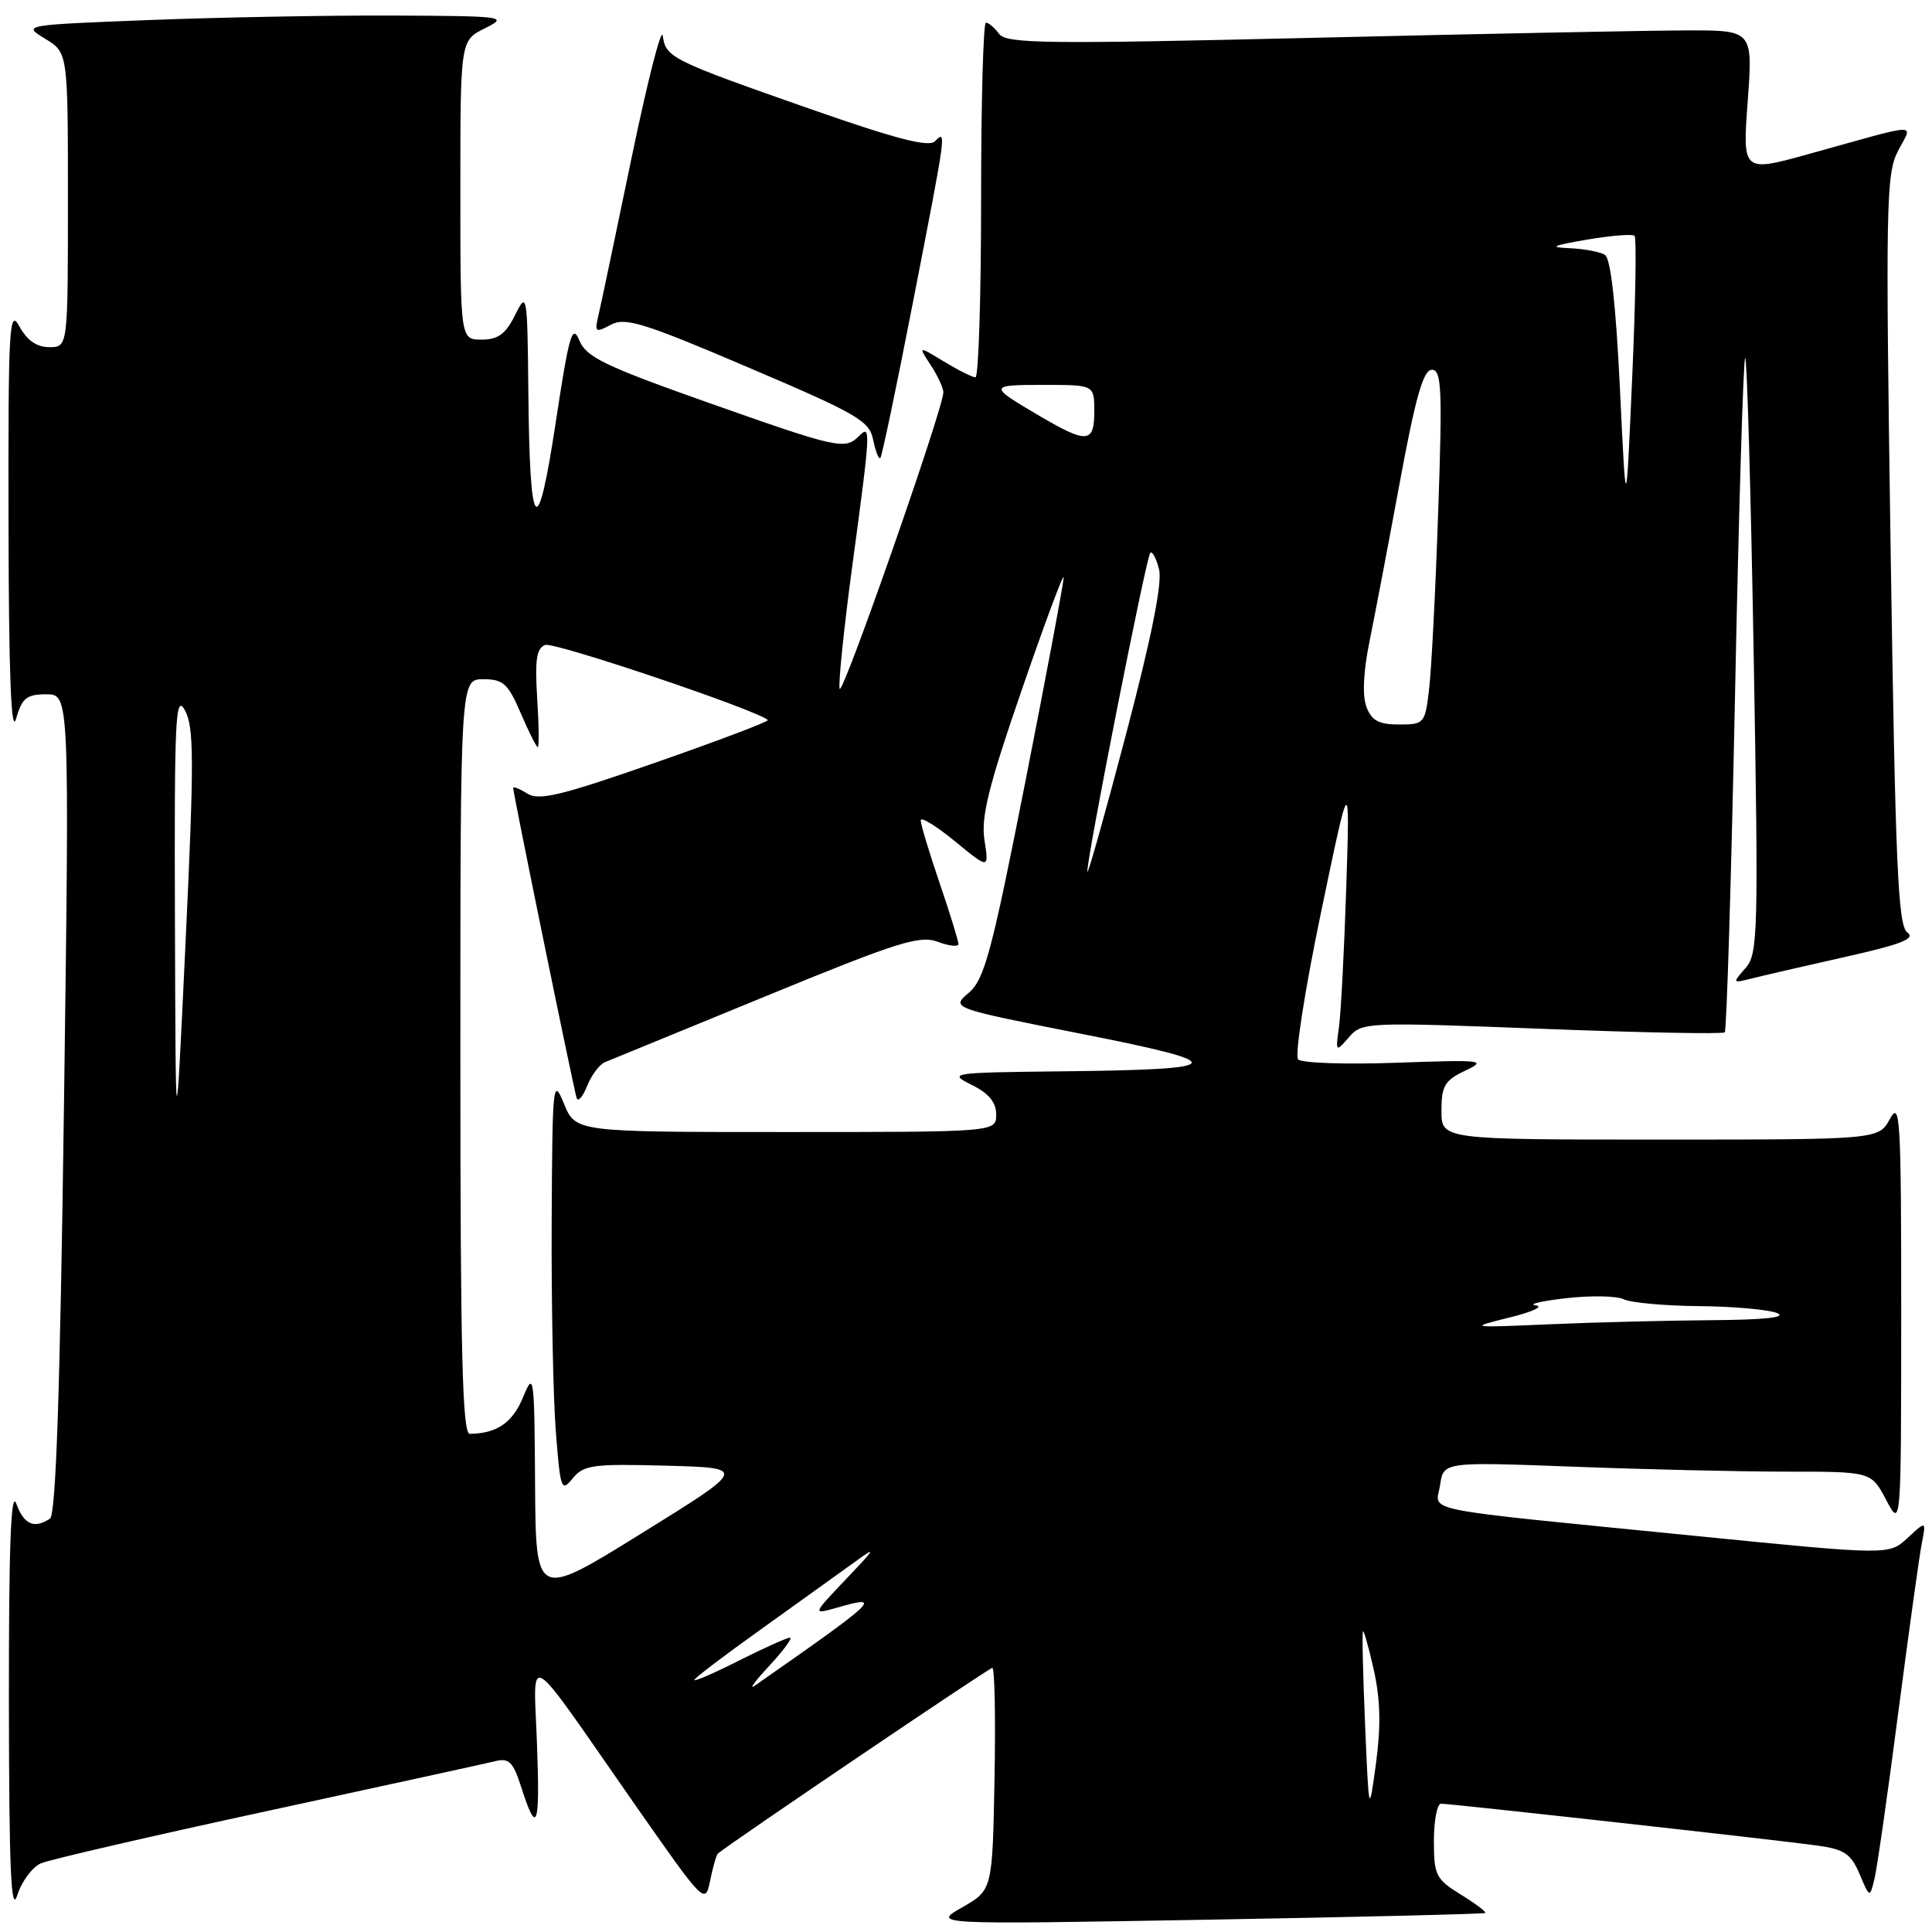 <?xml version="1.0" encoding="UTF-8" standalone="no"?>
<!DOCTYPE svg PUBLIC "-//W3C//DTD SVG 1.1//EN" "http://www.w3.org/Graphics/SVG/1.1/DTD/svg11.dtd" >
<svg xmlns="http://www.w3.org/2000/svg" xmlns:xlink="http://www.w3.org/1999/xlink" version="1.1" viewBox="0 0 256 256">
 <g >
 <path fill="currentColor"
d=" M 196.80 253.48 C 196.97 253.34 195.51 252.24 193.55 251.03 C 190.26 249.00 190.00 248.47 190.00 243.92 C 190.00 241.21 190.43 239.00 190.95 239.00 C 192.25 239.00 235.44 243.80 240.77 244.54 C 244.38 245.04 245.26 245.63 246.40 248.31 C 247.75 251.50 247.75 251.50 248.37 249.00 C 248.71 247.62 250.13 237.72 251.52 227.00 C 252.92 216.28 254.32 206.15 254.65 204.50 C 255.23 201.50 255.23 201.50 252.76 203.79 C 250.29 206.07 250.29 206.07 224.90 203.54 C 186.97 199.76 190.28 200.42 190.82 196.78 C 191.27 193.70 191.27 193.70 208.39 194.34 C 217.80 194.70 230.55 195.00 236.73 195.00 C 247.95 195.00 247.95 195.00 249.93 198.75 C 251.91 202.50 251.91 202.50 251.92 174.00 C 251.92 148.17 251.78 145.76 250.43 148.25 C 248.94 151.00 248.94 151.00 219.97 151.00 C 191.00 151.00 191.00 151.00 191.00 147.18 C 191.00 143.88 191.43 143.16 194.15 141.87 C 197.09 140.48 196.48 140.41 185.07 140.82 C 178.35 141.06 172.47 140.86 172.01 140.38 C 171.54 139.89 172.90 131.18 175.02 121.00 C 178.87 102.50 178.87 102.50 178.39 117.50 C 178.12 125.75 177.69 134.07 177.43 136.00 C 176.96 139.44 176.98 139.47 178.73 137.45 C 180.46 135.44 180.97 135.42 204.29 136.32 C 217.38 136.83 228.29 137.04 228.54 136.79 C 228.79 136.54 229.40 116.43 229.90 92.10 C 230.39 67.77 231.00 47.67 231.24 47.43 C 231.48 47.19 231.99 64.83 232.37 86.63 C 233.02 123.80 232.95 126.40 231.28 128.29 C 229.54 130.26 229.56 130.30 232.00 129.68 C 233.38 129.33 238.93 128.05 244.35 126.83 C 251.95 125.13 253.87 124.38 252.73 123.55 C 251.49 122.64 251.15 114.77 250.52 72.90 C 249.84 27.26 249.91 23.07 251.48 20.03 C 253.45 16.22 254.90 16.18 239.70 20.40 C 230.89 22.84 230.89 22.84 231.58 13.42 C 232.27 4.00 232.27 4.00 223.39 4.03 C 218.50 4.04 196.28 4.48 174.00 5.01 C 138.58 5.85 133.36 5.79 132.39 4.49 C 131.78 3.67 130.99 3.00 130.64 3.00 C 130.29 3.00 130.00 13.57 130.00 26.50 C 130.00 39.43 129.66 50.00 129.25 50.00 C 128.84 49.99 126.96 49.05 125.07 47.90 C 121.65 45.82 121.65 45.82 123.32 48.37 C 124.25 49.78 125.00 51.41 125.00 51.99 C 125.00 54.10 111.62 92.35 111.26 91.27 C 111.06 90.67 111.81 83.31 112.94 74.93 C 115.39 56.77 115.42 56.18 113.80 57.80 C 111.97 59.63 110.99 59.41 93.83 53.35 C 80.12 48.50 77.68 47.32 76.76 45.10 C 75.83 42.86 75.40 44.34 73.65 55.89 C 71.21 72.00 70.19 70.92 70.01 52.00 C 69.88 38.85 69.83 38.58 68.25 41.75 C 67.00 44.27 66.00 45.00 63.82 45.00 C 61.00 45.00 61.00 45.00 61.00 25.18 C 61.00 5.36 61.00 5.36 64.25 3.75 C 67.39 2.18 66.96 2.13 51.91 2.06 C 43.34 2.03 28.82 2.30 19.65 2.66 C 2.99 3.31 2.99 3.31 5.99 5.14 C 9.00 6.97 9.00 6.97 9.00 26.49 C 9.00 46.00 9.00 46.00 6.53 46.00 C 4.87 46.00 3.58 45.10 2.57 43.25 C 1.22 40.76 1.08 43.25 1.13 69.50 C 1.16 89.28 1.48 97.47 2.12 95.25 C 2.92 92.49 3.52 92.00 6.14 92.00 C 9.21 92.00 9.21 92.00 8.48 146.25 C 7.96 184.49 7.41 200.72 6.62 201.23 C 4.52 202.61 3.17 202.01 2.16 199.25 C 1.45 197.30 1.16 204.95 1.18 225.50 C 1.20 247.57 1.46 253.70 2.28 251.15 C 2.86 249.31 4.28 247.40 5.42 246.90 C 6.57 246.41 20.10 243.28 35.50 239.95 C 50.90 236.62 64.47 233.65 65.65 233.36 C 67.43 232.92 68.00 233.48 69.02 236.67 C 71.14 243.31 71.56 242.25 71.16 231.22 C 70.71 218.67 69.25 217.78 84.03 238.97 C 93.37 252.34 93.44 252.41 94.10 249.17 C 94.47 247.37 94.93 245.76 95.13 245.60 C 97.09 243.99 131.07 221.00 131.49 221.00 C 131.80 221.00 131.93 227.62 131.78 235.72 C 131.50 250.44 131.50 250.44 127.50 252.73 C 123.50 255.01 123.50 255.01 160.00 254.37 C 180.07 254.02 196.64 253.61 196.80 253.48 Z  M 121.00 39.90 C 125.44 17.13 125.44 17.16 123.88 18.72 C 123.06 19.54 118.70 18.41 107.34 14.43 C 88.90 7.97 88.23 7.63 87.82 4.75 C 87.64 3.51 85.78 10.82 83.67 21.00 C 81.56 31.18 79.59 40.56 79.28 41.86 C 78.77 44.02 78.91 44.12 80.94 43.03 C 82.84 42.01 85.30 42.77 99.14 48.68 C 113.62 54.85 115.20 55.76 115.70 58.28 C 116.01 59.82 116.44 60.90 116.65 60.69 C 116.86 60.48 118.82 51.12 121.00 39.90 Z  M 180.88 228.50 C 180.60 221.90 180.47 216.35 180.60 216.17 C 180.72 215.99 181.37 218.30 182.04 221.30 C 182.91 225.18 182.99 228.74 182.33 233.63 C 181.39 240.50 181.39 240.50 180.88 228.50 Z  M 101.95 220.71 C 103.84 218.67 105.07 217.00 104.67 217.00 C 104.27 217.00 101.26 218.36 97.97 220.01 C 94.69 221.67 92.00 222.84 92.00 222.61 C 92.00 222.38 95.94 219.38 100.75 215.95 C 105.56 212.51 111.08 208.55 113.00 207.16 C 116.25 204.80 116.18 204.95 112.06 209.29 C 107.61 213.97 107.61 213.97 110.99 213.00 C 117.09 211.25 116.27 212.02 100.00 223.37 C 99.17 223.94 100.05 222.75 101.95 220.71 Z  M 70.90 196.68 C 70.81 182.17 70.74 181.66 69.30 185.16 C 67.92 188.51 65.83 189.95 62.25 189.99 C 61.27 190.00 61.00 179.34 61.00 140.00 C 61.00 90.00 61.00 90.00 64.04 90.00 C 66.68 90.00 67.32 90.58 69.00 94.50 C 70.06 96.98 71.08 99.00 71.26 99.00 C 71.44 99.00 71.41 96.08 71.18 92.51 C 70.86 87.44 71.09 85.90 72.24 85.46 C 73.41 85.01 100.47 94.14 101.74 95.41 C 101.92 95.59 95.25 98.12 86.91 101.03 C 74.41 105.40 71.43 106.13 69.88 105.16 C 68.85 104.51 68.00 104.17 68.00 104.41 C 68.00 105.15 76.05 144.46 76.41 145.50 C 76.60 146.05 77.23 145.32 77.80 143.89 C 78.38 142.45 79.44 141.03 80.17 140.74 C 80.90 140.45 90.50 136.51 101.50 131.99 C 118.93 124.82 121.85 123.90 124.25 124.79 C 125.76 125.36 127.00 125.49 127.00 125.09 C 127.00 124.68 125.88 121.04 124.50 117.00 C 123.12 112.96 122.00 109.22 122.00 108.70 C 122.00 108.18 124.04 109.43 126.53 111.47 C 131.05 115.18 131.05 115.18 130.45 111.34 C 129.97 108.28 130.96 104.26 135.36 91.50 C 138.39 82.70 140.90 75.95 140.94 76.50 C 140.97 77.05 138.70 89.20 135.88 103.50 C 131.41 126.17 130.45 129.76 128.38 131.54 C 126.00 133.57 126.00 133.57 143.25 136.98 C 163.43 140.96 163.01 141.72 140.50 141.96 C 125.96 142.12 125.60 142.18 128.75 143.75 C 131.02 144.87 132.00 146.06 132.00 147.68 C 132.00 150.00 132.00 150.00 104.14 150.00 C 76.27 150.00 76.27 150.00 74.73 146.25 C 73.27 142.68 73.19 143.45 73.10 162.00 C 73.05 172.72 73.30 185.18 73.65 189.68 C 74.25 197.39 74.38 197.75 75.89 195.89 C 77.34 194.11 78.56 193.95 88.25 194.21 C 99.01 194.50 99.01 194.50 85.00 203.18 C 71.00 211.87 71.00 211.87 70.90 196.68 Z  M 200.00 174.58 C 203.03 173.84 204.60 173.11 203.50 172.97 C 202.40 172.82 204.20 172.40 207.50 172.02 C 210.80 171.64 214.26 171.71 215.18 172.17 C 216.11 172.62 220.61 173.03 225.18 173.07 C 229.76 173.11 234.40 173.53 235.50 174.00 C 236.79 174.56 233.76 174.88 226.91 174.93 C 221.08 174.97 211.40 175.21 205.41 175.47 C 194.60 175.94 194.55 175.93 200.00 174.58 Z  M 23.18 122.00 C 23.09 95.16 23.25 91.81 24.50 94.11 C 25.71 96.34 25.73 100.66 24.60 124.61 C 23.28 152.50 23.28 152.50 23.18 122.00 Z  M 144.08 115.50 C 143.97 113.89 151.88 73.78 152.42 73.25 C 152.68 72.98 153.21 73.97 153.58 75.44 C 154.03 77.24 152.59 84.43 149.20 97.31 C 146.42 107.86 144.12 116.05 144.08 115.50 Z  M 181.06 93.67 C 180.50 92.18 180.65 88.98 181.48 84.92 C 182.20 81.39 184.01 71.86 185.51 63.75 C 187.58 52.58 188.60 49.00 189.73 49.00 C 191.02 49.00 191.13 51.53 190.57 67.75 C 190.22 78.06 189.68 88.64 189.37 91.25 C 188.83 95.89 188.73 96.00 185.38 96.00 C 182.71 96.00 181.75 95.49 181.06 93.67 Z  M 214.65 51.51 C 214.12 40.43 213.43 34.26 212.67 33.78 C 212.03 33.37 209.93 32.97 208.00 32.89 C 205.19 32.77 205.65 32.55 210.30 31.75 C 213.48 31.21 216.31 30.98 216.59 31.25 C 216.86 31.53 216.72 40.02 216.27 50.12 C 215.46 68.50 215.46 68.50 214.65 51.51 Z  M 137.74 55.11 C 130.94 51.12 130.96 51.00 138.33 51.00 C 145.00 51.00 145.00 51.00 145.00 54.50 C 145.00 58.74 144.06 58.82 137.74 55.11 Z "/>
</g>
</svg>